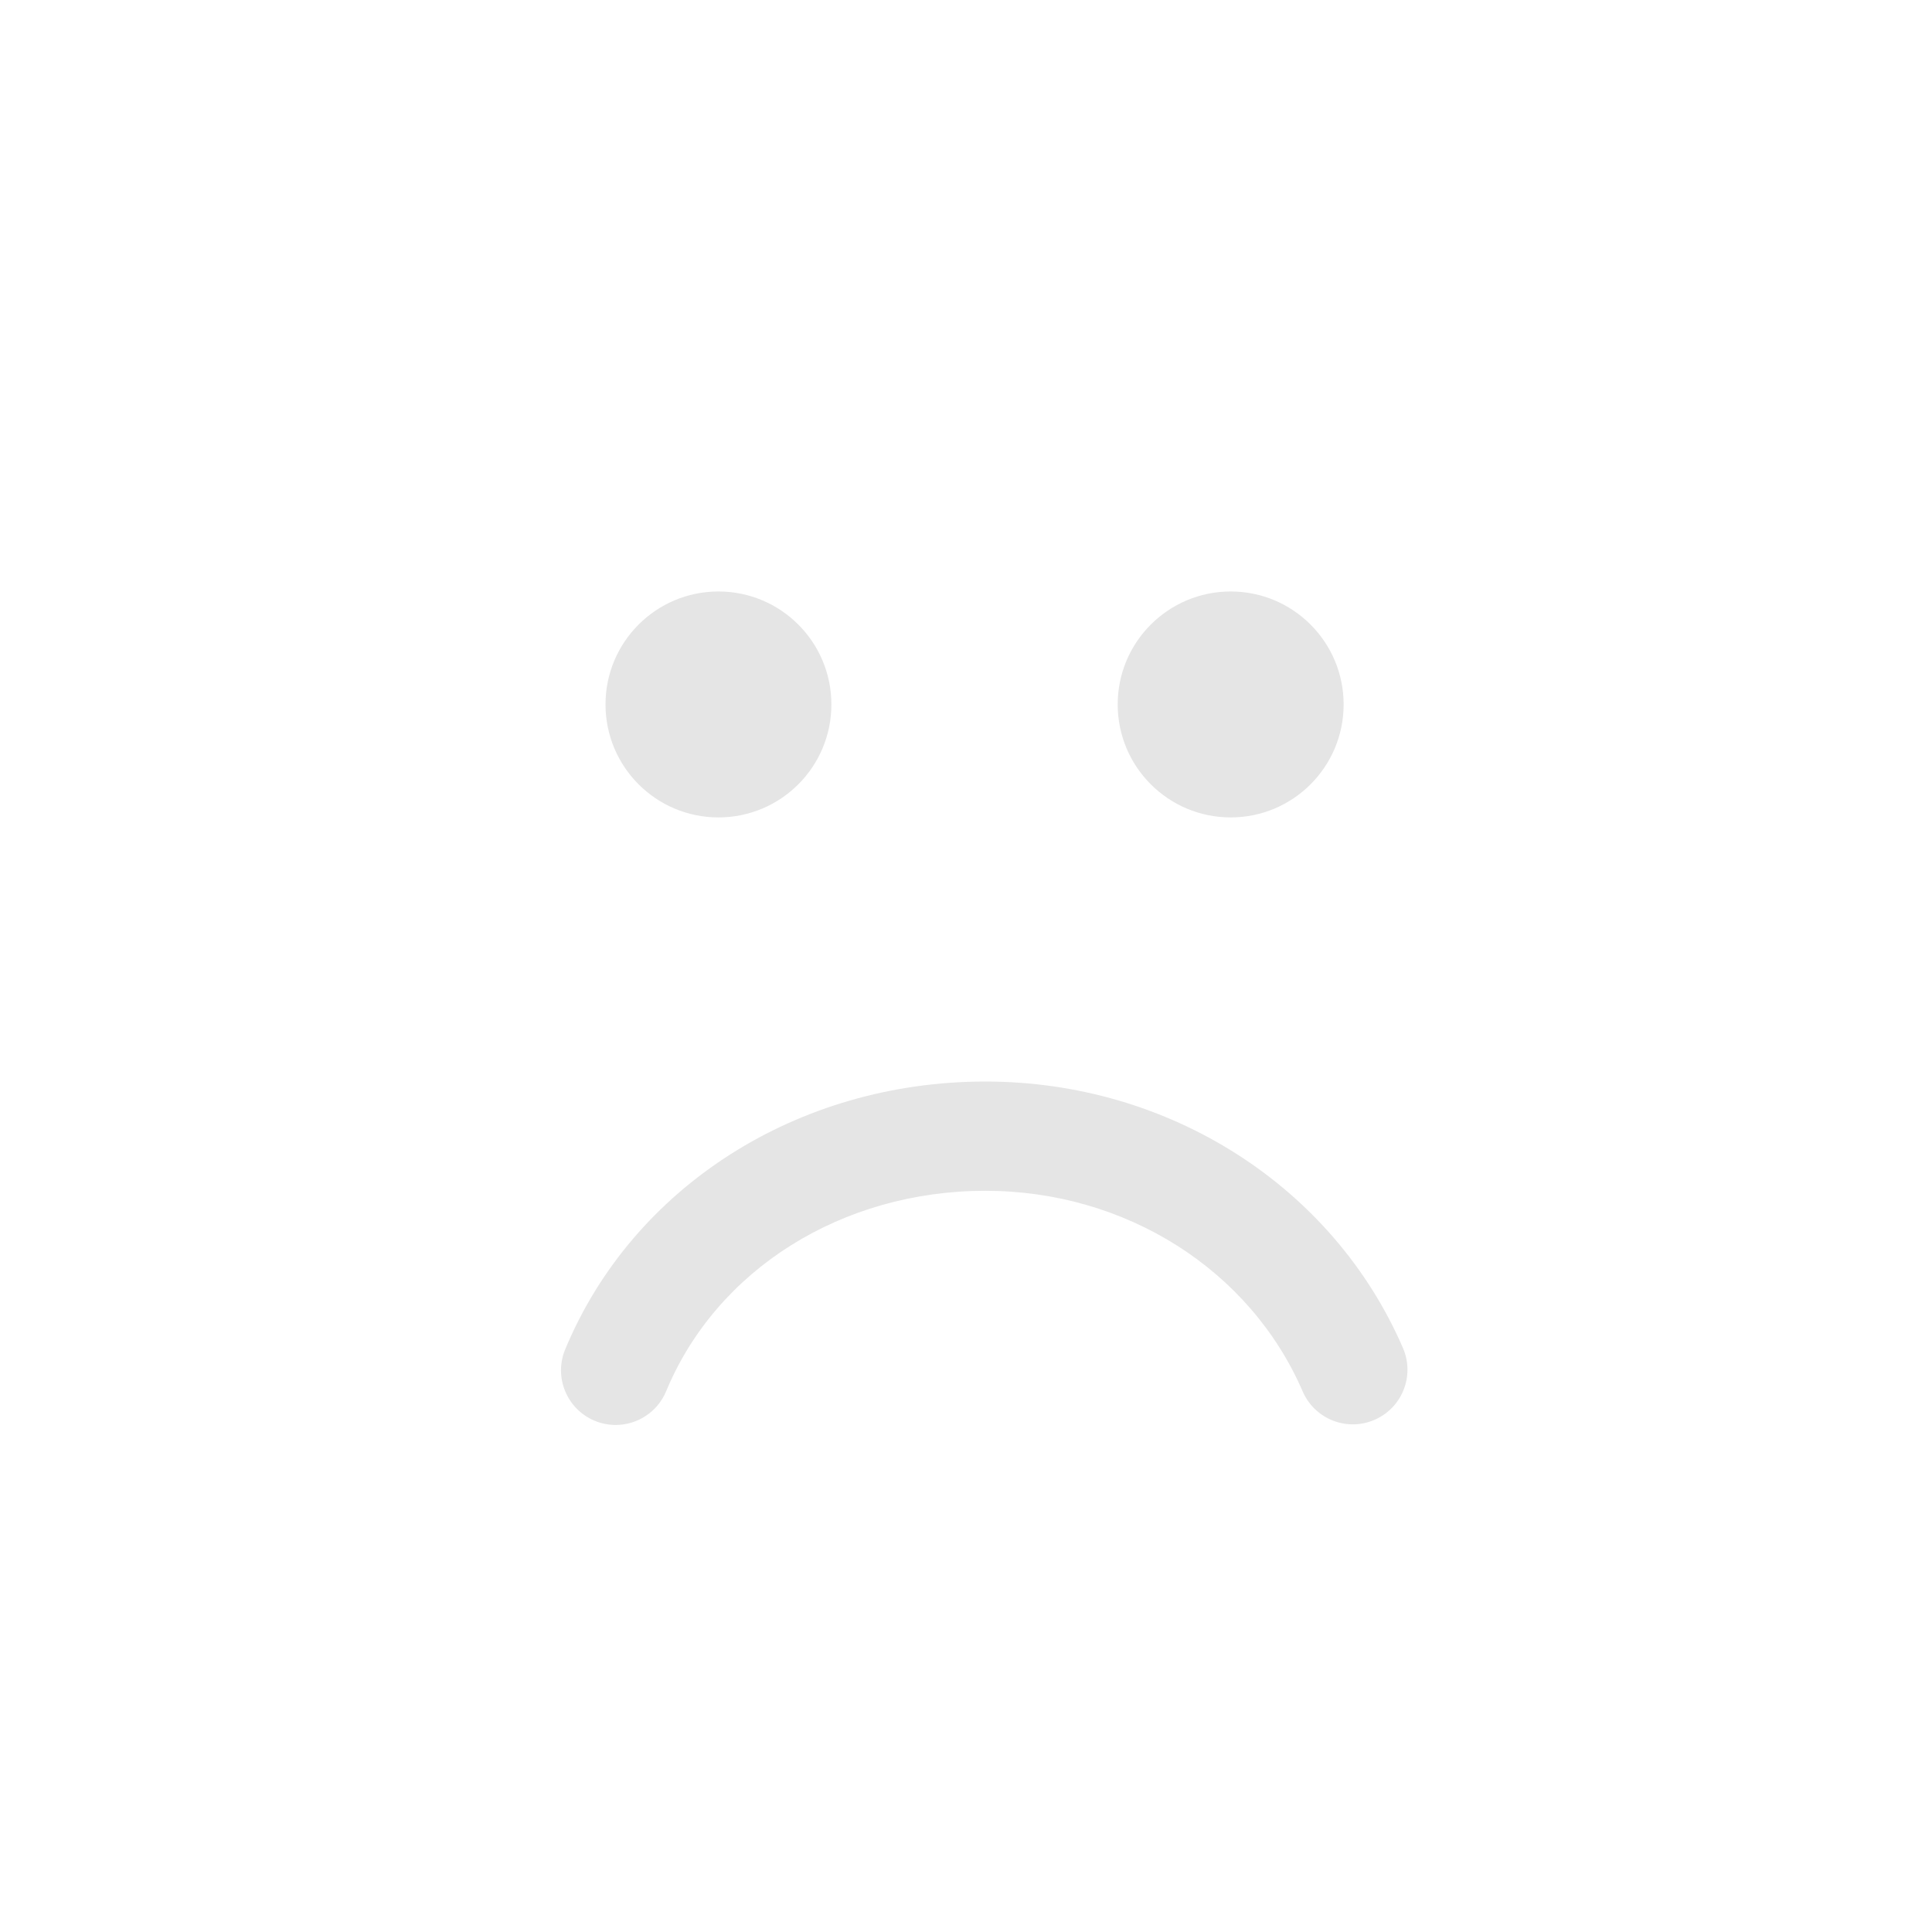 <?xml version="1.0" encoding="utf-8"?>
<!-- Generator: Adobe Illustrator 16.0.0, SVG Export Plug-In . SVG Version: 6.00 Build 0)  -->
<!DOCTYPE svg PUBLIC "-//W3C//DTD SVG 1.1//EN" "http://www.w3.org/Graphics/SVG/1.1/DTD/svg11.dtd">
<svg version="1.1" id="Capa_1" xmlns="http://www.w3.org/2000/svg" xmlns:xlink="http://www.w3.org/1999/xlink" x="0px" y="0px"
	 width="106.059px" height="106.059px" viewBox="0 0 106.059 106.059" enable-background="new 0 0 106.059 106.059"
	 xml:space="preserve">
<g>
	<path fill="#e5e5e5" d="M15.517,90.547 M84.759,21.302 M21.302,21.3 M84.757,84.758 M77.017,74.001c0.658,1.521-0.042,3.286-1.562,3.942
		c-1.521,0.66-3.286-0.042-3.944-1.562C68.618,69.693,61.781,65.37,54.09,65.37c-7.868,0-14.747,4.318-17.522,11.004
		c-0.479,1.153-1.596,1.851-2.771,1.851c-0.384,0-0.773-0.074-1.15-0.229c-1.529-0.637-2.255-2.393-1.62-3.921
		c3.71-8.933,12.765-14.703,23.063-14.703C64.174,59.371,73.174,65.113,77.017,74.001z M33.24,38.671c0-3.424,2.776-6.201,6.2-6.201
		c3.423,0,6.2,2.776,6.2,6.201c0,3.426-2.777,6.202-6.2,6.202C36.017,44.873,33.24,42.097,33.24,38.671z M61.357,38.671
		c0-3.424,2.779-6.201,6.203-6.201c3.423,0,6.2,2.776,6.2,6.201c0,3.426-2.776,6.202-6.2,6.202S61.357,42.097,61.357,38.671z"/>
</g>
</svg>
